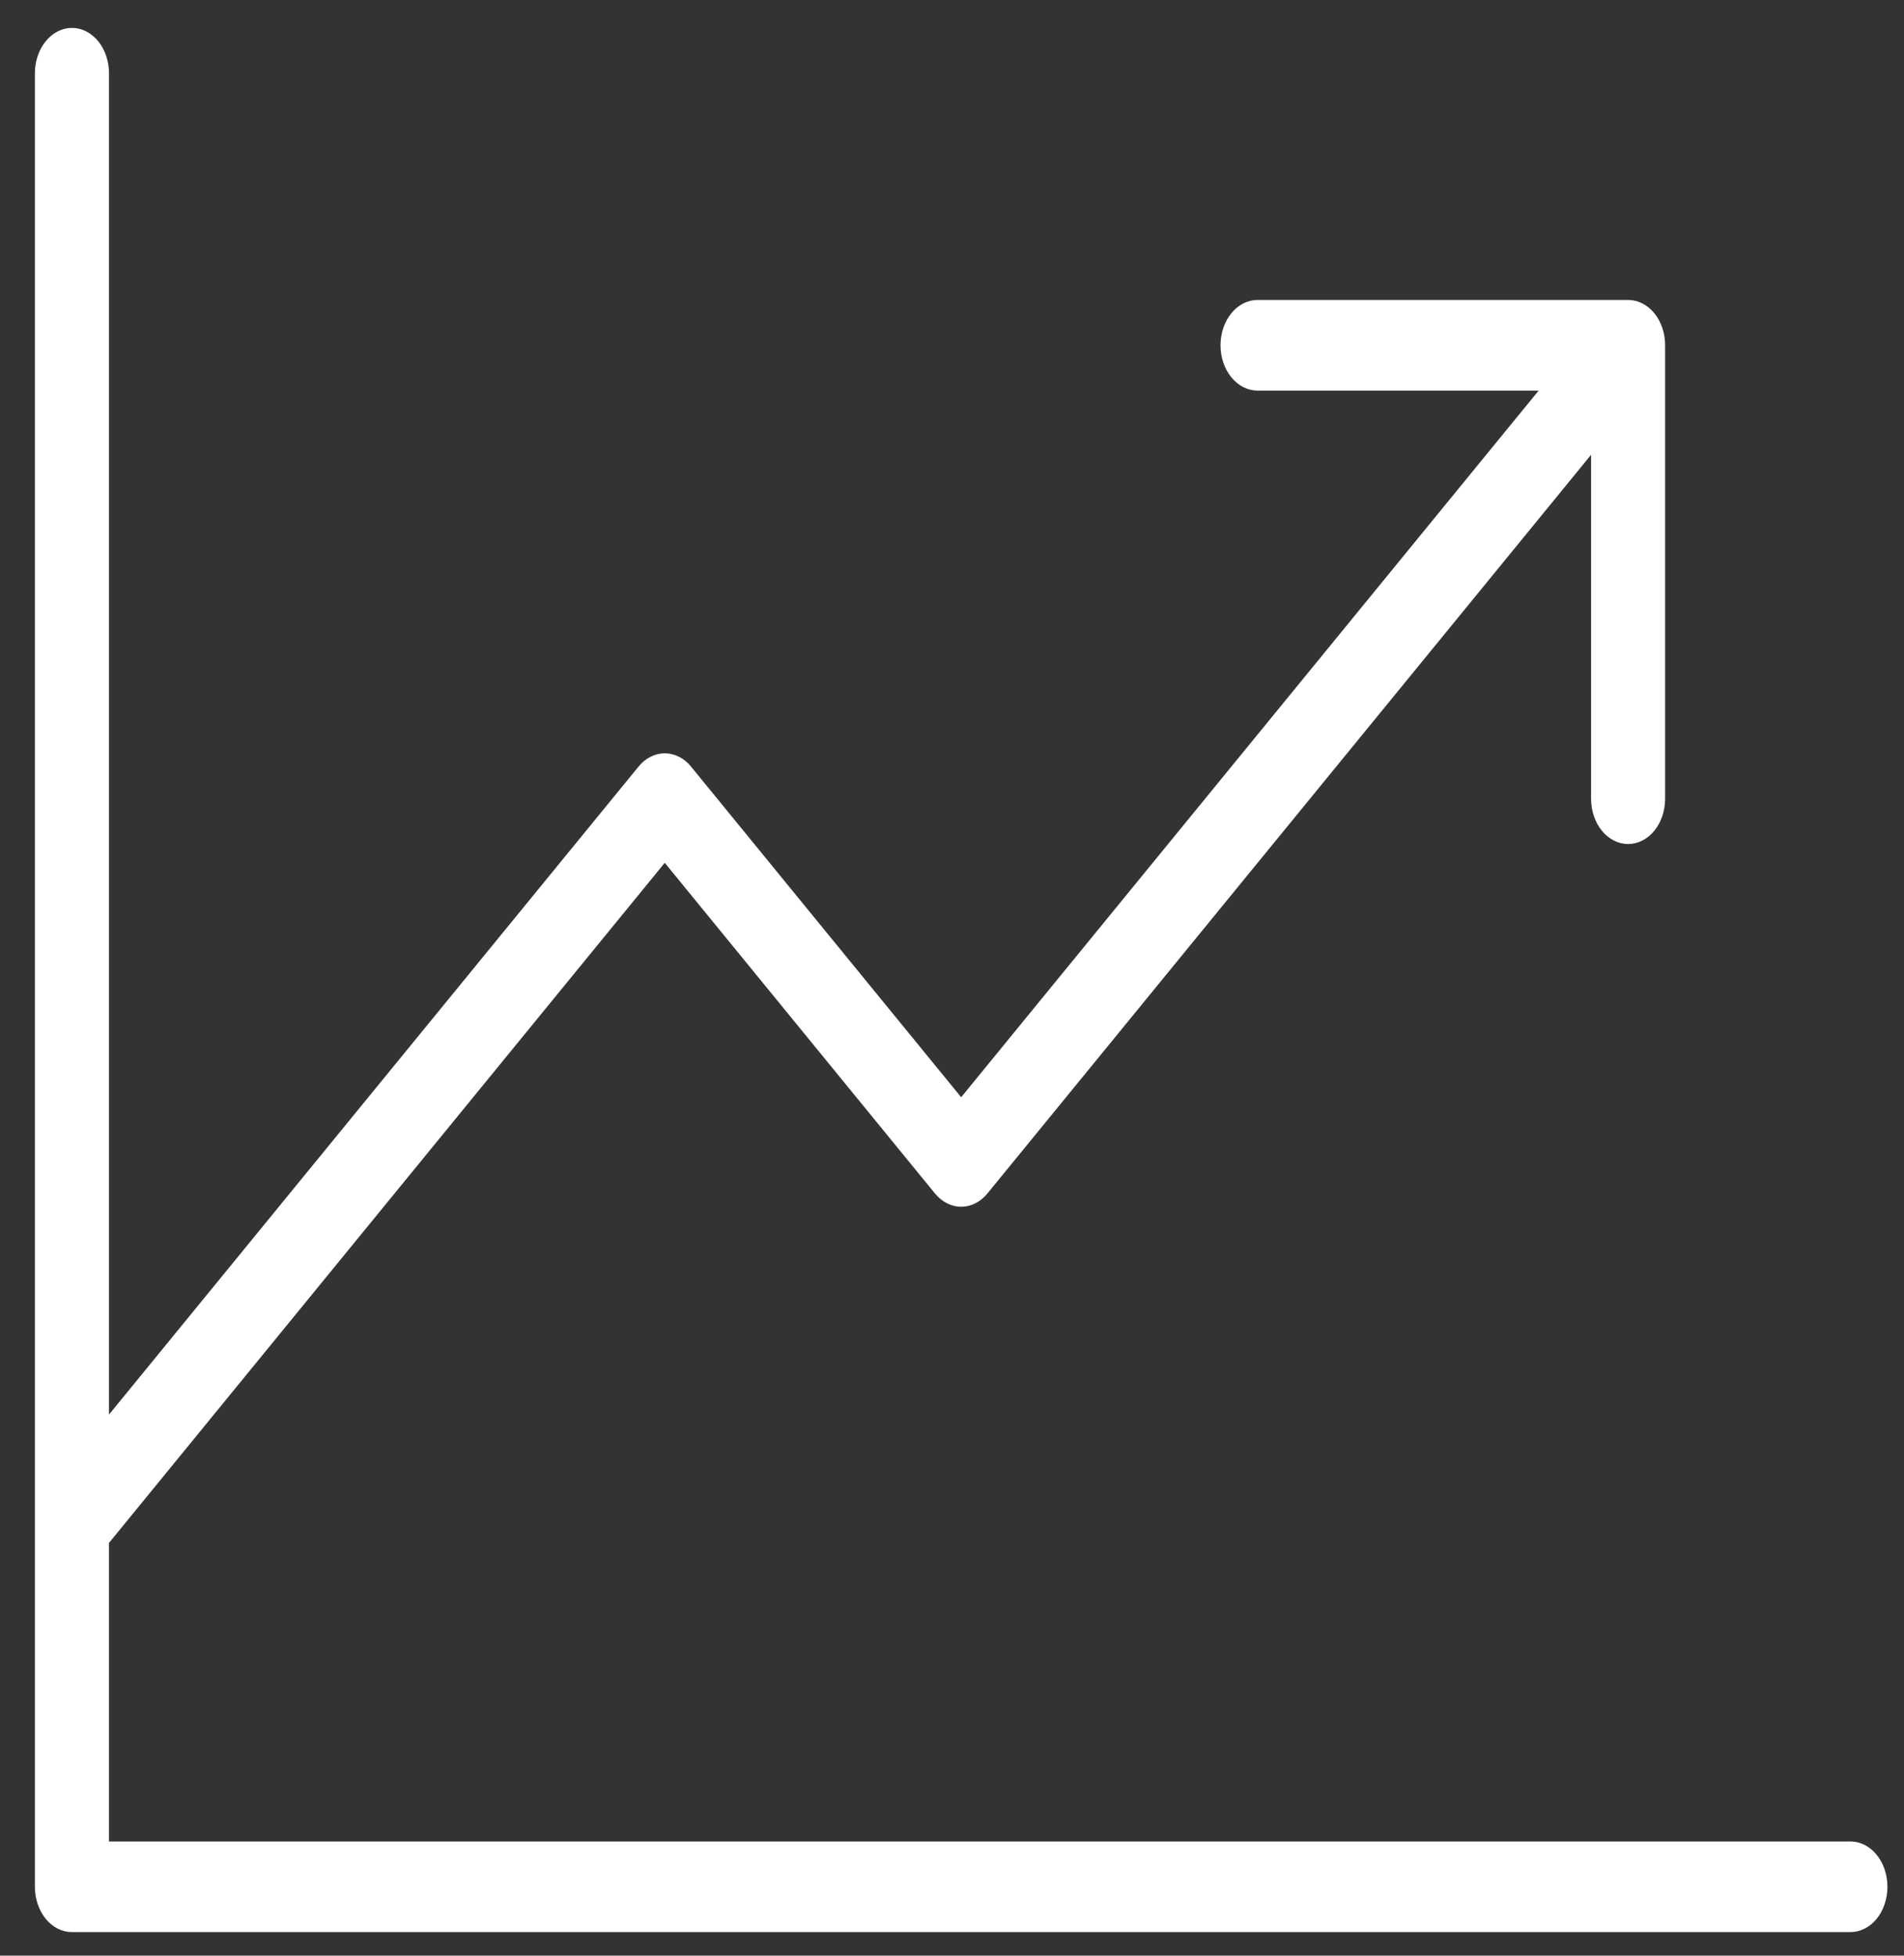 <svg width="37" height="38" viewBox="0 0 37 38" fill="none" xmlns="http://www.w3.org/2000/svg">
<rect x="0" y="0" width="37" height="38" fill="#333333" stroke="none"/>
<path d="M36.678 36.661C36.678 36.895 36.603 37.119 36.468 37.285C36.333 37.45 36.149 37.542 35.959 37.542H1.398C1.208 37.542 1.024 37.45 0.889 37.285C0.754 37.119 0.678 36.895 0.678 36.661V1.423C0.678 1.19 0.754 0.966 0.889 0.801C1.024 0.635 1.208 0.542 1.398 0.542C1.589 0.542 1.773 0.635 1.908 0.801C2.043 0.966 2.118 1.19 2.118 1.423V27.486L12.409 14.895C12.476 14.813 12.555 14.748 12.643 14.704C12.73 14.66 12.824 14.637 12.918 14.637C13.013 14.637 13.107 14.66 13.194 14.704C13.282 14.748 13.361 14.813 13.428 14.895L18.678 21.32L29.9 7.59H24.439C24.247 7.59 24.064 7.497 23.929 7.332C23.794 7.167 23.718 6.943 23.718 6.709C23.718 6.476 23.794 6.251 23.929 6.086C24.064 5.921 24.247 5.828 24.439 5.828H31.639C31.829 5.828 32.013 5.921 32.148 6.086C32.283 6.251 32.358 6.476 32.358 6.709V15.519C32.358 15.752 32.283 15.976 32.148 16.142C32.013 16.307 31.829 16.4 31.639 16.4C31.448 16.4 31.264 16.307 31.129 16.142C30.994 15.976 30.919 15.752 30.919 15.519V8.837L19.188 23.19C19.121 23.271 19.042 23.337 18.954 23.381C18.867 23.425 18.773 23.448 18.678 23.448C18.584 23.448 18.49 23.425 18.403 23.381C18.315 23.337 18.236 23.271 18.169 23.19L12.918 16.765L2.118 29.98V35.781H35.959C36.149 35.781 36.333 35.873 36.468 36.039C36.603 36.204 36.678 36.428 36.678 36.661Z" fill="white"/>
</svg>

